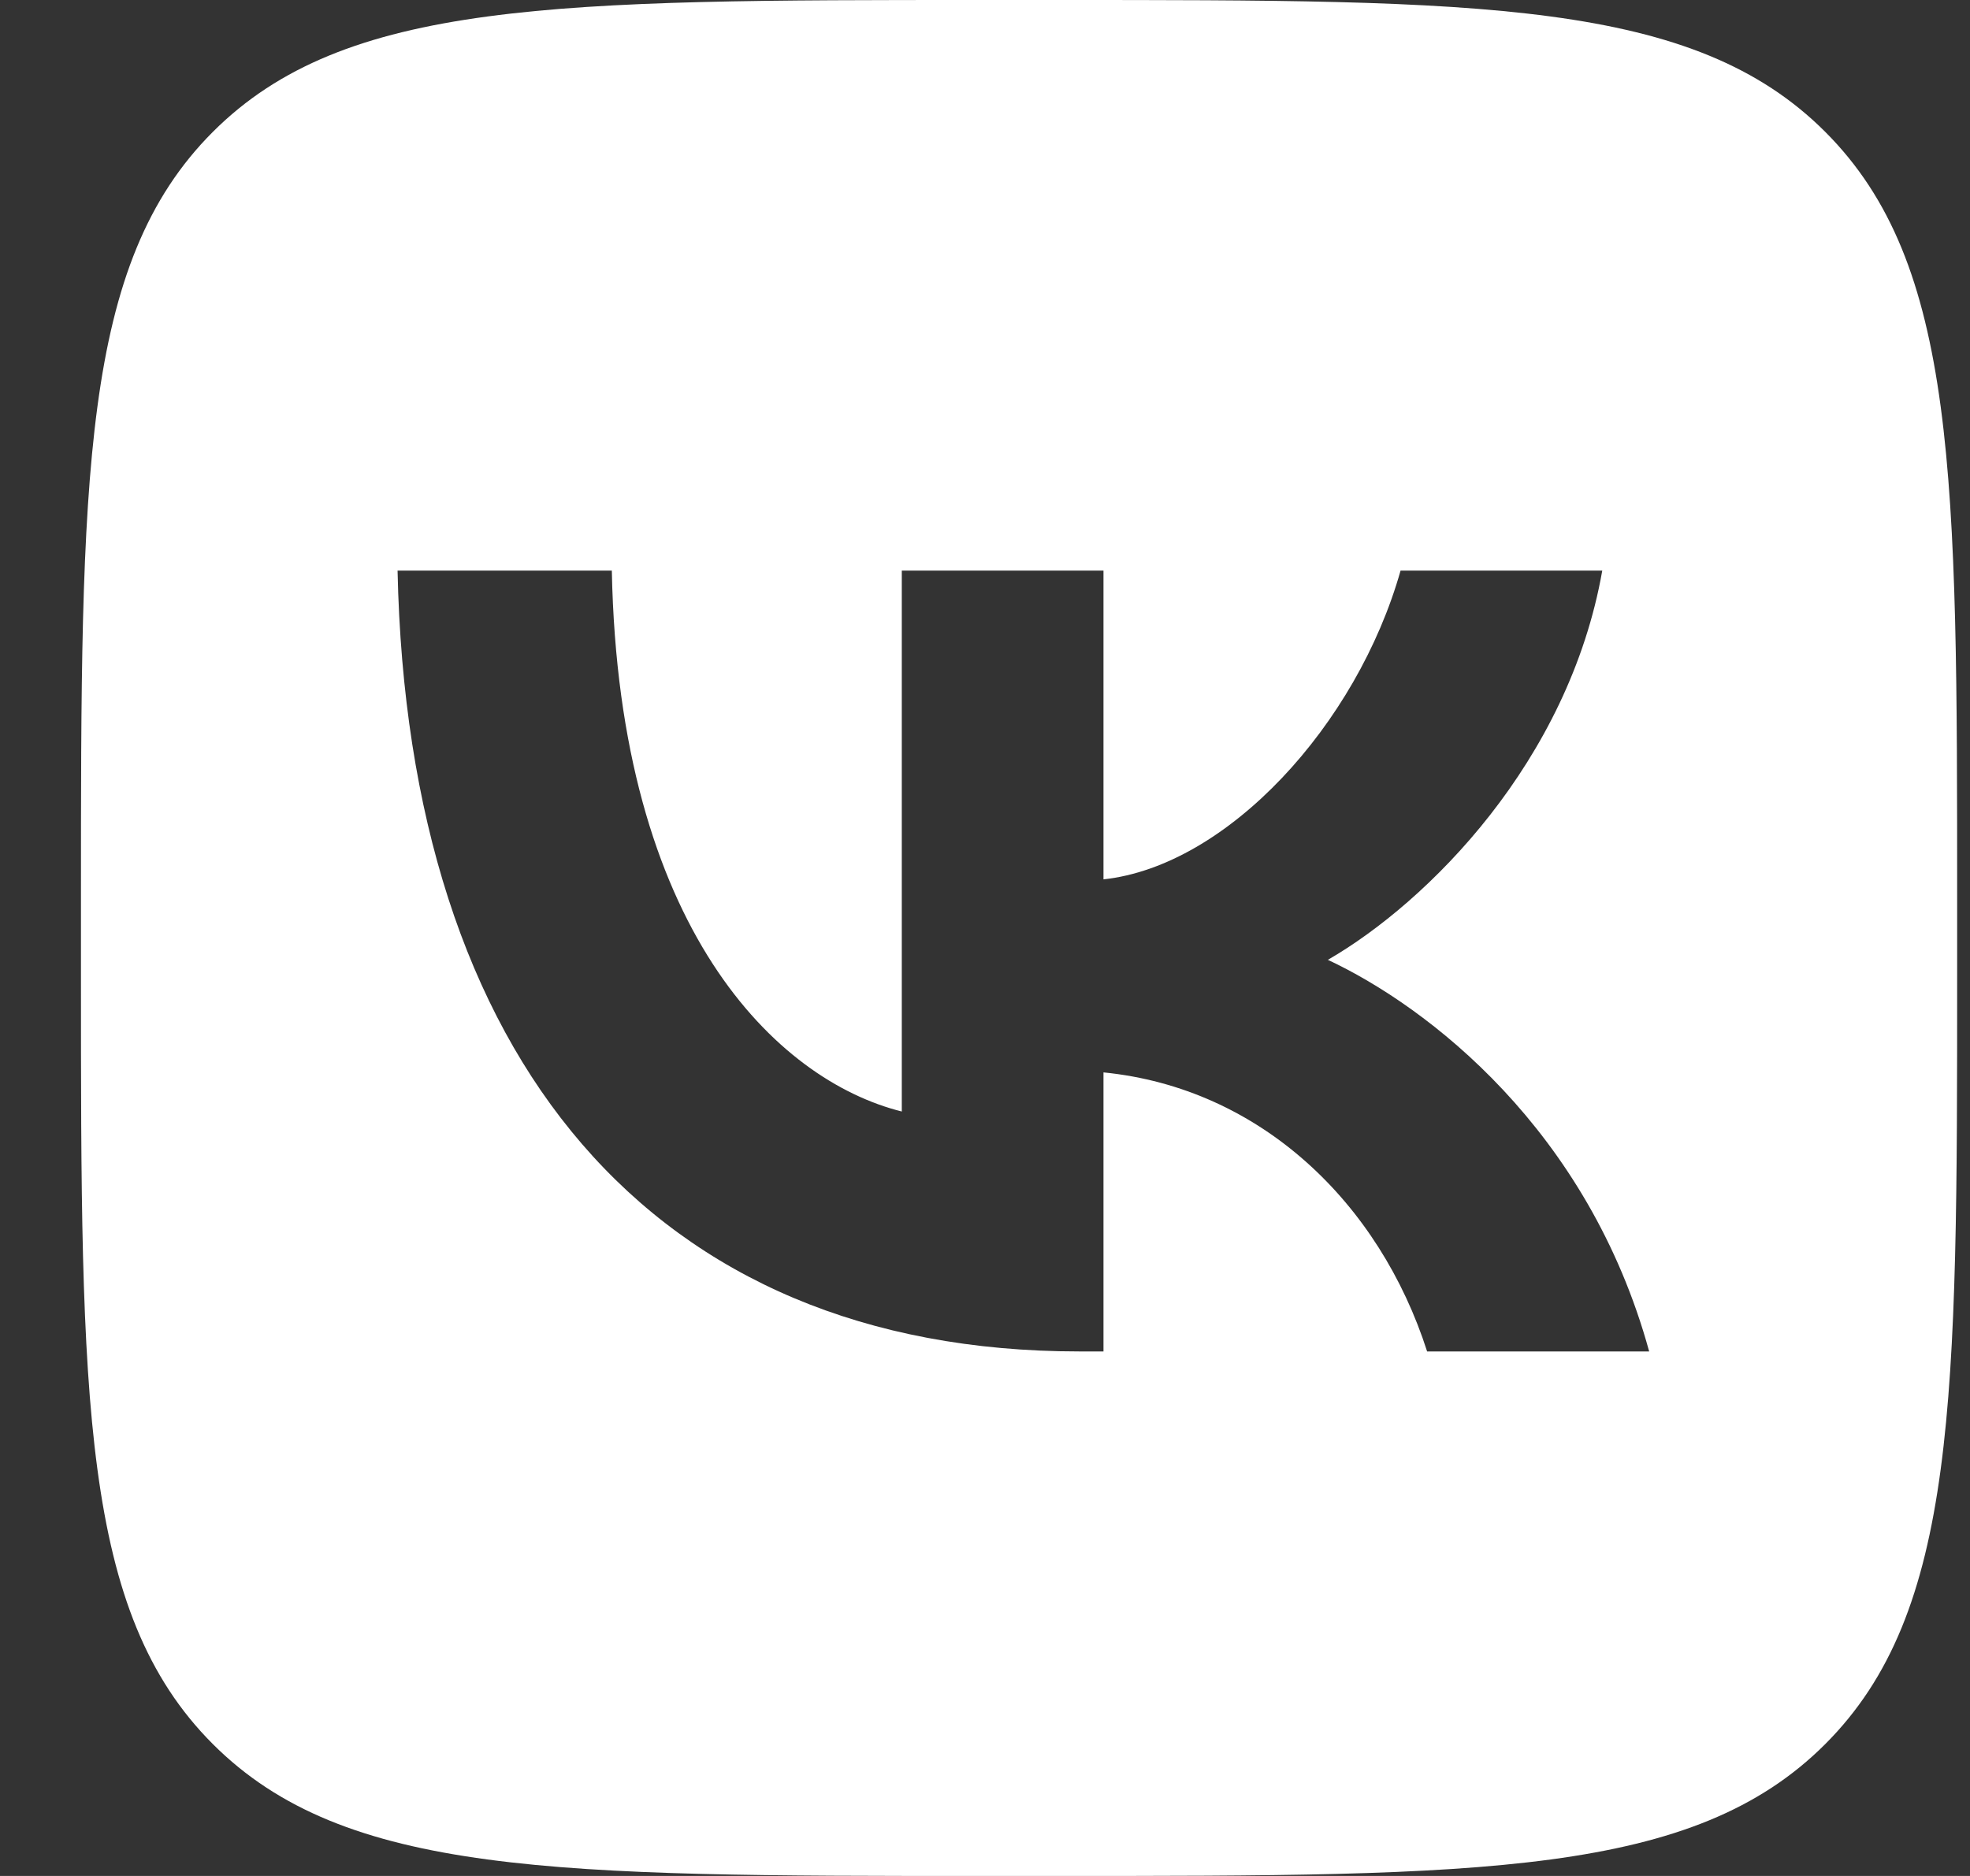 <svg width="21" height="20" viewBox="0 0 21 20" fill="none" xmlns="http://www.w3.org/2000/svg">
<rect x="0" y="0" width="21" height="20" fill="#333333" stroke="none"/>
<path fill-rule="evenodd" clip-rule="evenodd" d="M2.269 1.406C0.863 2.812 0.863 5.075 0.863 9.6V10.4C0.863 14.925 0.863 17.188 2.269 18.594C3.675 20 5.938 20 10.463 20H11.263C15.789 20 18.052 20 19.457 18.594C20.863 17.188 20.863 14.925 20.863 10.4V9.6C20.863 5.075 20.863 2.812 19.457 1.406C18.052 0 15.789 0 11.263 0H10.463C5.938 0 3.675 0 2.269 1.406ZM4.238 6.083C4.347 11.283 6.947 14.408 11.505 14.408H11.763V11.433C13.438 11.6 14.705 12.825 15.213 14.408H17.58C16.93 12.042 15.222 10.733 14.155 10.233C15.222 9.617 16.722 8.117 17.08 6.083H14.93C14.463 7.733 13.08 9.233 11.763 9.375V6.083H9.613V11.85C8.28 11.517 6.597 9.9 6.522 6.083H4.238Z" fill="white"/>
</svg>
